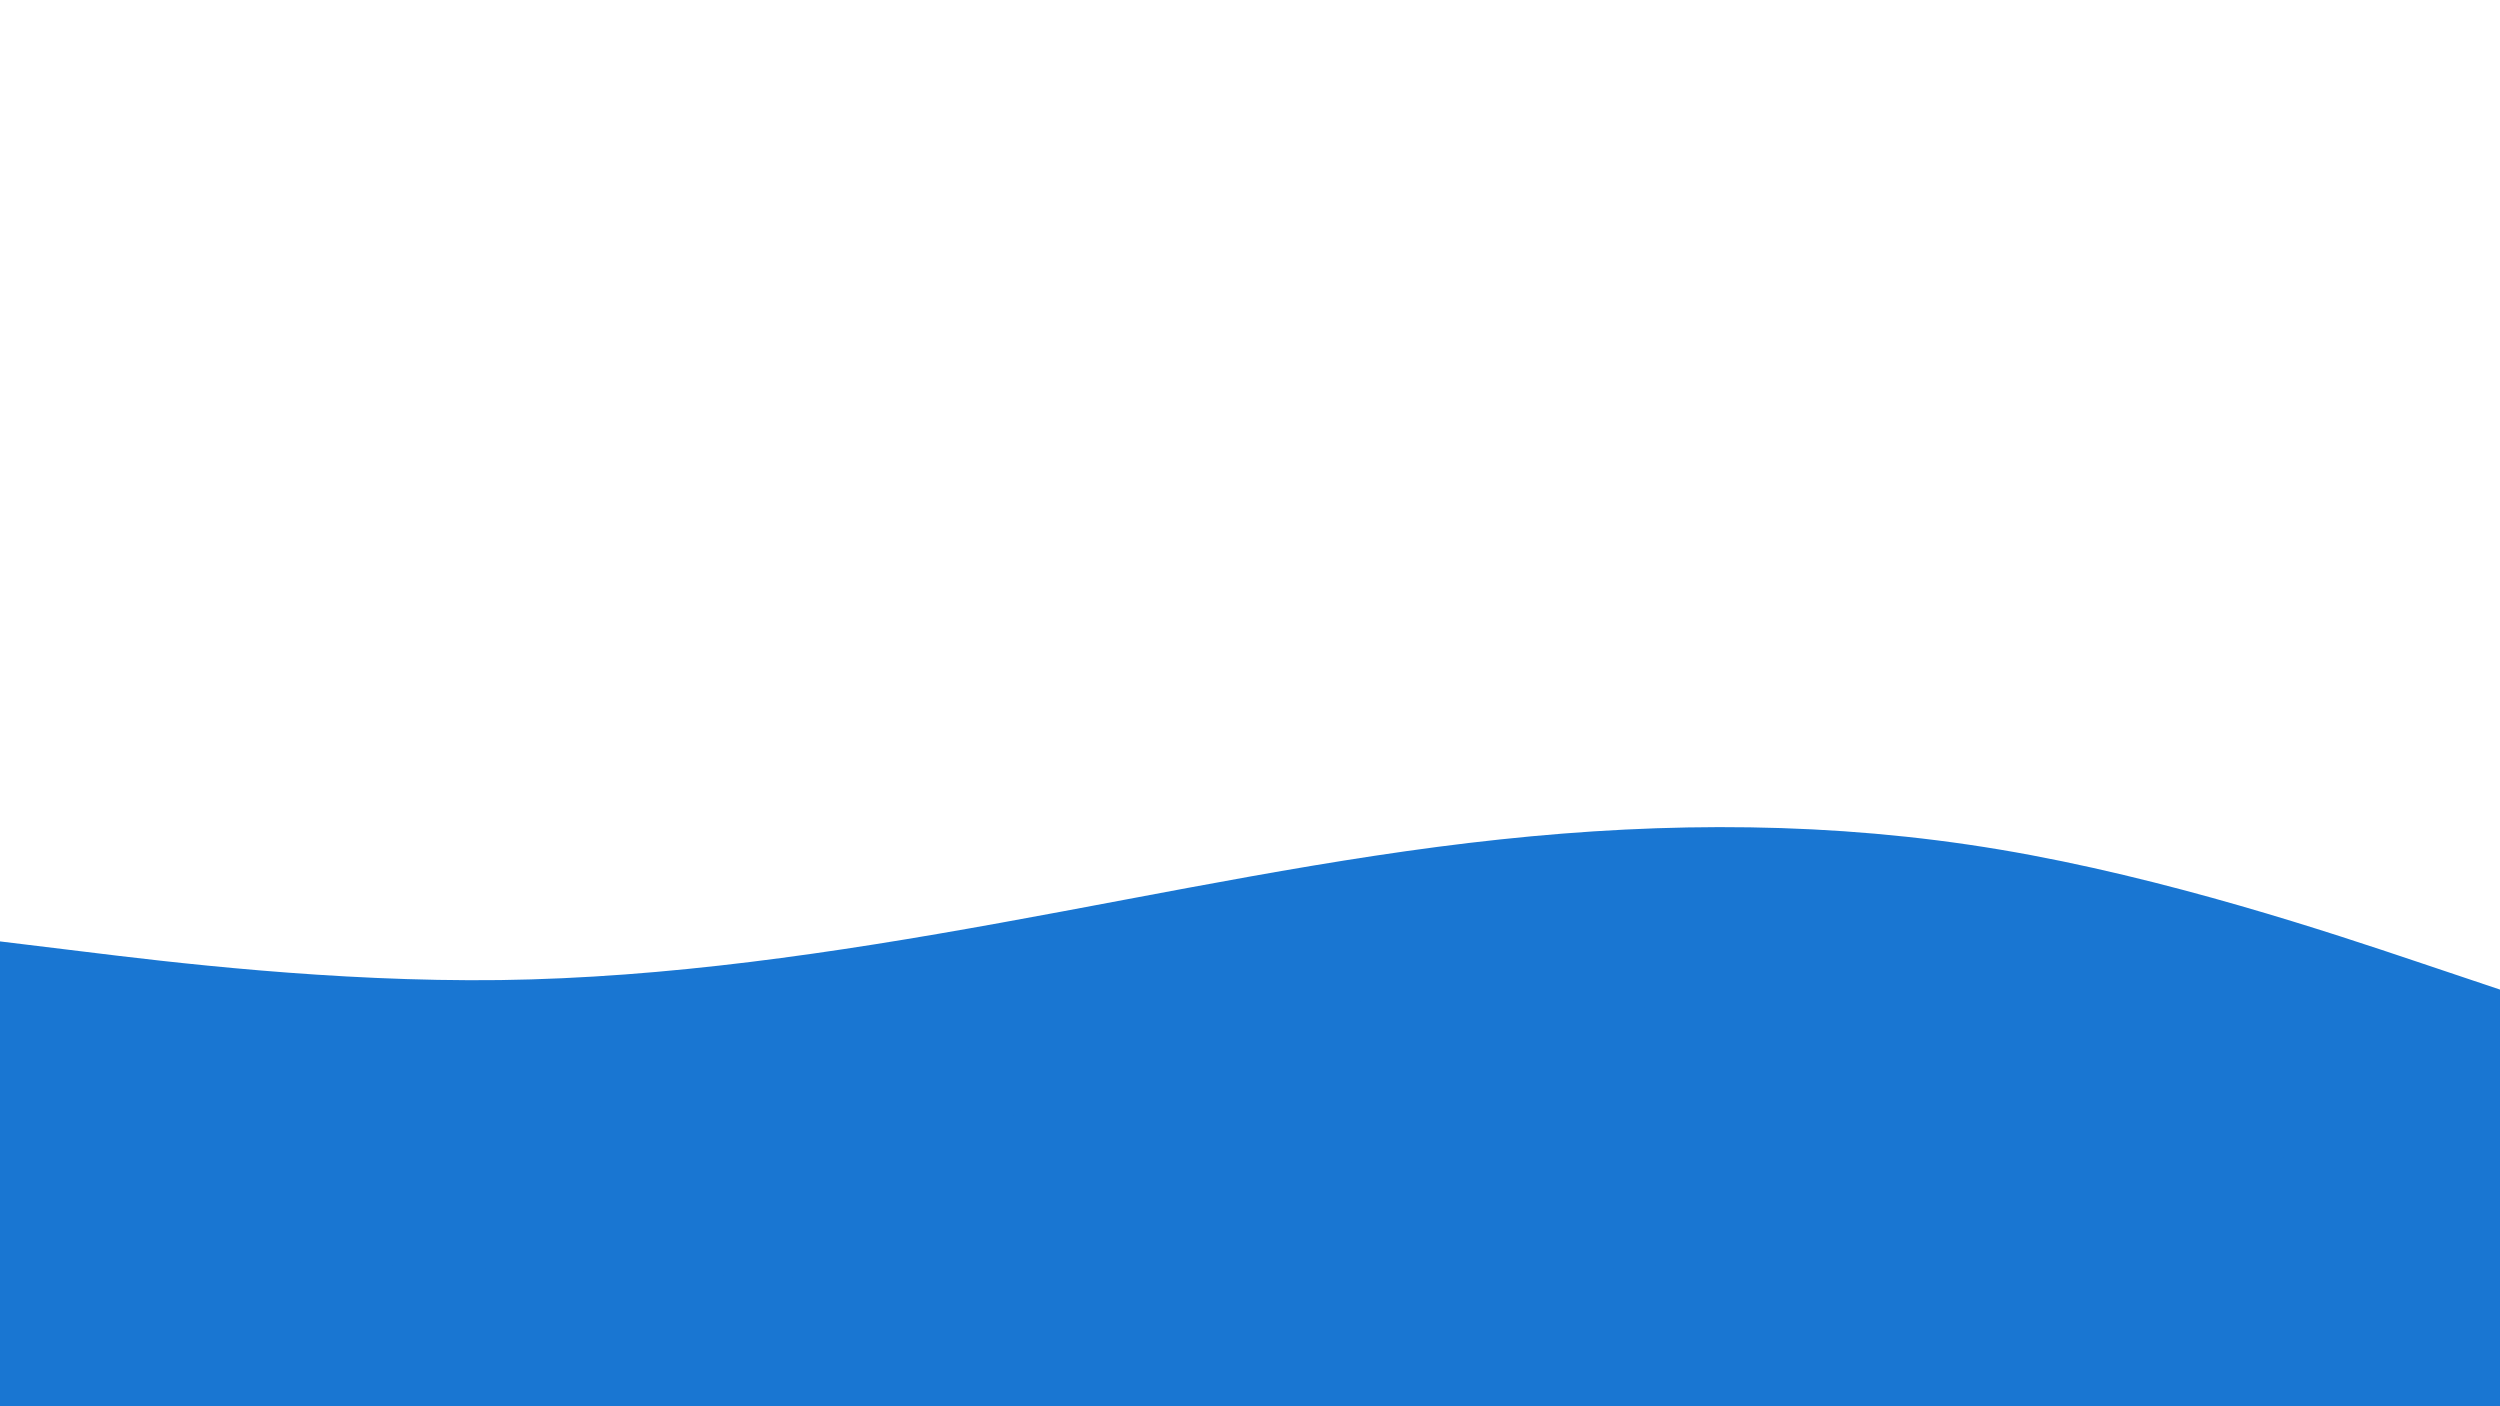 <svg id="visual" viewBox="0 0 1920 1080" width="1920" height="1080" xmlns="http://www.w3.org/2000/svg" xmlns:xlink="http://www.w3.org/1999/xlink" version="1.1"><rect x="0" y="0" width="1920" height="1080" fill="#FFFFFF"></rect><path d="M0 723L64 730.8C128 738.7 256 754.3 384 752.7C512 751 640 732 768 708.8C896 685.7 1024 658.3 1152 644.7C1280 631 1408 631 1536 652.5C1664 674 1792 717 1856 738.5L1920 760L1920 1081L1856 1081C1792 1081 1664 1081 1536 1081C1408 1081 1280 1081 1152 1081C1024 1081 896 1081 768 1081C640 1081 512 1081 384 1081C256 1081 128 1081 64 1081L0 1081Z" fill="#1976d2"></path><path d="M0 800L64 801.2C128 802.3 256 804.7 384 807.7C512 810.7 640 814.3 768 802.3C896 790.3 1024 762.7 1152 765.3C1280 768 1408 801 1536 807.2C1664 813.3 1792 792.7 1856 782.3L1920 772L1920 1081L1856 1081C1792 1081 1664 1081 1536 1081C1408 1081 1280 1081 1152 1081C1024 1081 896 1081 768 1081C640 1081 512 1081 384 1081C256 1081 128 1081 64 1081L0 1081Z" fill="#1976d2"></path><path d="M0 861L64 859.8C128 858.7 256 856.3 384 852.3C512 848.3 640 842.7 768 855.7C896 868.7 1024 900.3 1152 899.5C1280 898.7 1408 865.3 1536 864.8C1664 864.3 1792 896.7 1856 912.8L1920 929L1920 1081L1856 1081C1792 1081 1664 1081 1536 1081C1408 1081 1280 1081 1152 1081C1024 1081 896 1081 768 1081C640 1081 512 1081 384 1081C256 1081 128 1081 64 1081L0 1081Z" fill="#1976d2"></path><path d="M0 962L64 964.2C128 966.3 256 970.7 384 974.7C512 978.7 640 982.3 768 984.3C896 986.3 1024 986.7 1152 979.8C1280 973 1408 959 1536 958.7C1664 958.3 1792 971.7 1856 978.3L1920 985L1920 1081L1856 1081C1792 1081 1664 1081 1536 1081C1408 1081 1280 1081 1152 1081C1024 1081 896 1081 768 1081C640 1081 512 1081 384 1081C256 1081 128 1081 64 1081L0 1081Z" fill="#1976d2"></path></svg>